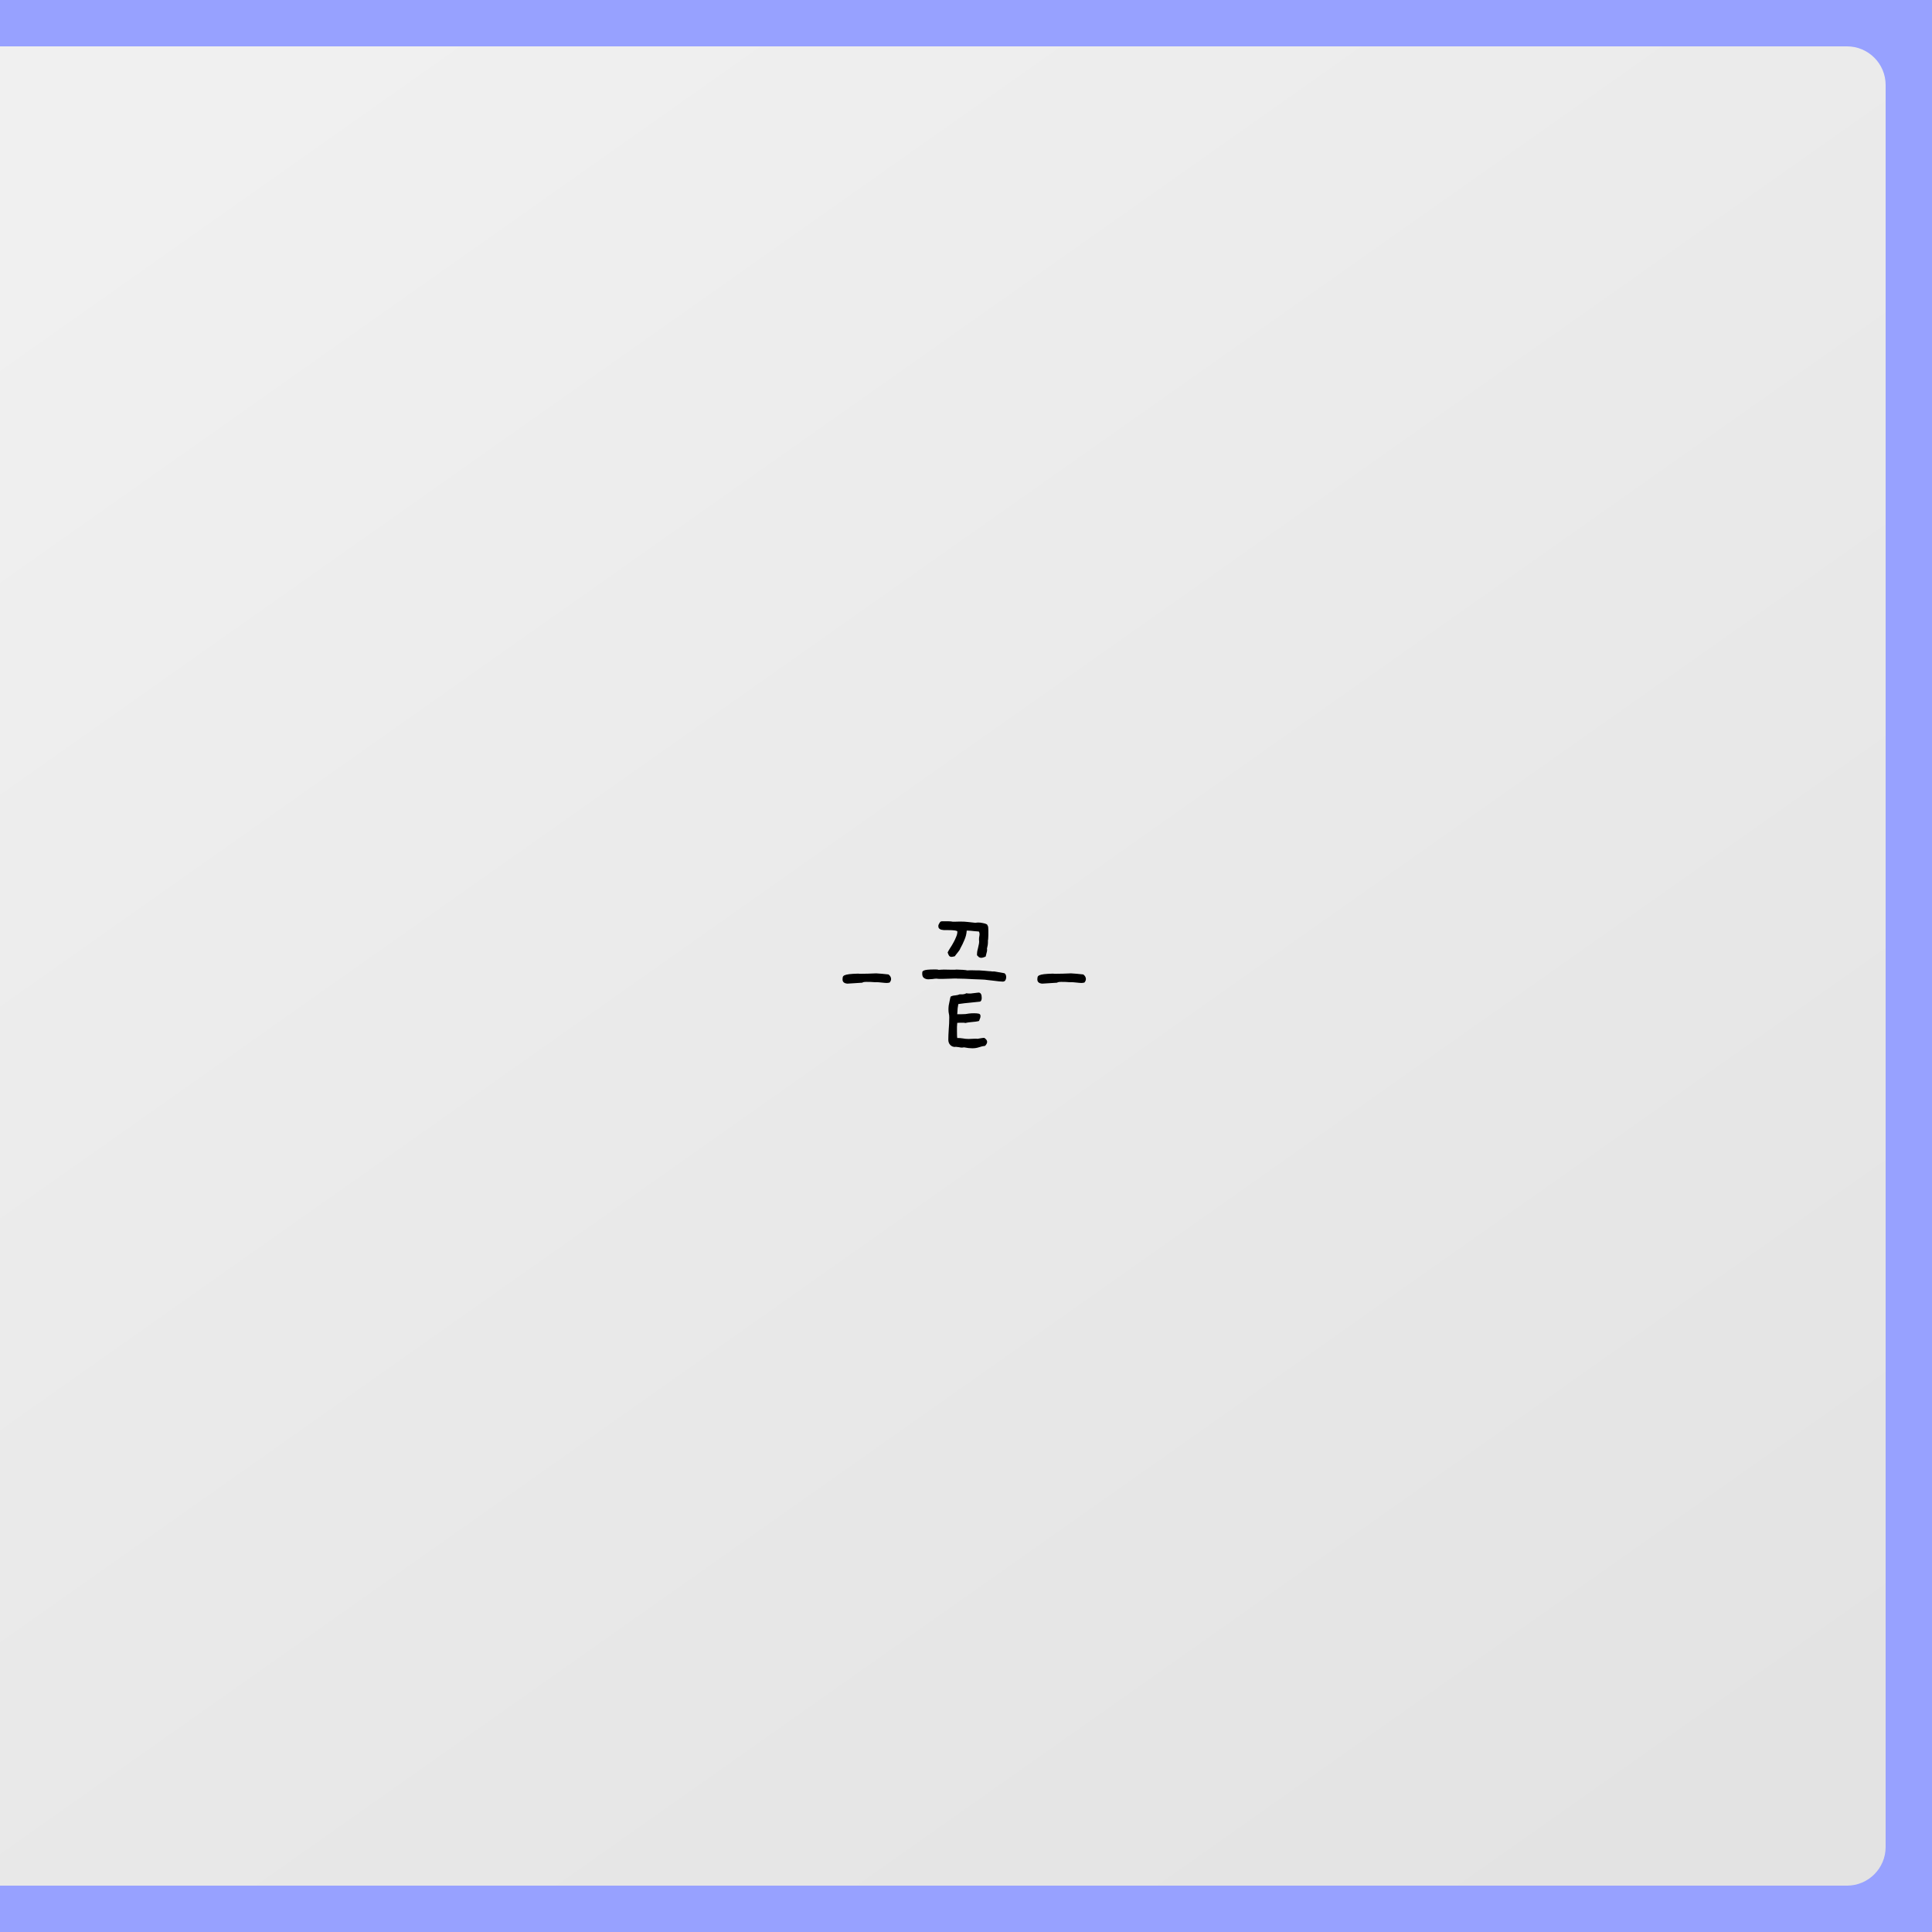 <svg width="1000" height="1000" viewBox="0 0 1000 1000" fill="none" xmlns="http://www.w3.org/2000/svg">
<rect width="1000" height="1000" fill="#97A1FF"/>
<path d="M0 24H956C967.046 24 976 32.954 976 44V956C976 967.046 967.046 976 956 976H0V24Z" fill="url(#paint0_linear_442_1021)"/>
<path d="M460.46 508.57C459.947 508.71 459.41 508.78 458.85 508.78C458.57 508.78 458.197 508.757 457.73 508.71C457.31 508.663 456.843 508.617 456.33 508.57C455.863 508.523 455.373 508.477 454.86 508.43C454.393 508.383 453.997 508.36 453.67 508.36C453.67 508.407 453.227 508.407 452.34 508.36C451.5 508.267 450.217 508.22 448.49 508.22C447.323 508.22 446.6 508.36 446.32 508.64C445.433 508.687 444.337 508.757 443.03 508.85C441.77 508.943 440.3 509.037 438.62 509.13C436.94 508.99 436.1 508.267 436.1 506.96C436.1 506.493 436.147 506.073 436.24 505.7C436.333 505.327 436.637 505.023 437.15 504.79C437.663 504.557 438.457 504.37 439.53 504.23C440.65 504.09 442.19 503.997 444.15 503.95C444.383 503.95 444.64 503.973 444.92 504.02C445.247 504.02 445.597 504.02 445.97 504.02C447.837 504.02 450.357 503.95 453.53 503.81C454.463 503.857 455.443 503.927 456.47 504.02C457.543 504.113 458.687 504.23 459.9 504.37C460.787 505.07 461.23 505.863 461.23 506.75C461.23 507.357 460.973 507.963 460.46 508.57ZM495.468 524.95C496.262 524.95 497.008 524.95 497.708 524.95C498.455 524.95 499.132 524.927 499.738 524.88C500.205 524.787 500.812 524.693 501.558 524.6C502.352 524.507 503.238 524.46 504.218 524.46C505.198 524.46 505.992 524.53 506.598 524.67C507.205 524.81 507.508 525.23 507.508 525.93C507.508 526.443 507.392 526.933 507.158 527.4C506.972 527.867 506.832 528.217 506.738 528.45C506.272 528.59 505.688 528.707 504.988 528.8C504.335 528.893 503.658 528.963 502.958 529.01C502.305 529.103 501.675 529.173 501.068 529.22C500.462 529.313 499.995 529.407 499.668 529.5C499.435 529.453 499.202 529.407 498.968 529.36C498.735 529.36 498.455 529.36 498.128 529.36C497.755 529.36 497.335 529.36 496.868 529.36C496.402 529.407 495.935 529.43 495.468 529.43C495.422 530.037 495.375 530.713 495.328 531.46C495.328 532.207 495.328 533.047 495.328 533.98C495.328 535.8 495.375 536.897 495.468 537.27H495.958C496.612 537.27 497.405 537.34 498.338 537.48C499.272 537.667 500.275 537.76 501.348 537.76C501.955 537.76 502.538 537.737 503.098 537.69C503.705 537.643 504.265 537.62 504.778 537.62C505.012 537.62 505.222 537.62 505.408 537.62C505.595 537.62 505.782 537.643 505.968 537.69C506.342 537.643 506.878 537.55 507.578 537.41C508.278 537.27 508.908 537.2 509.468 537.2C509.702 537.34 510.005 537.597 510.378 537.97C510.752 538.39 510.938 538.833 510.938 539.3C510.938 539.907 510.588 540.583 509.888 541.33C508.908 541.423 507.882 541.657 506.808 542.03C505.735 542.403 504.545 542.59 503.238 542.59C502.025 542.59 500.602 542.427 498.968 542.1C498.782 542.147 498.618 542.17 498.478 542.17C498.338 542.217 498.175 542.24 497.988 542.24C497.475 542.24 496.938 542.17 496.378 542.03C495.865 541.937 495.305 541.867 494.698 541.82C494.605 541.867 494.465 541.89 494.278 541.89C493.298 541.89 492.482 541.54 491.828 540.84C491.175 540.14 490.848 539.253 490.848 538.18C490.848 536.733 490.918 534.96 491.058 532.86C491.245 530.76 491.338 528.683 491.338 526.63C491.338 525.837 491.268 525.183 491.128 524.67C490.988 524.11 490.918 523.363 490.918 522.43C490.918 521.823 490.965 521.147 491.058 520.4C491.198 519.653 491.338 518.953 491.478 518.3C491.618 517.647 491.735 517.087 491.828 516.62C491.968 516.153 492.038 515.897 492.038 515.85C492.692 515.477 493.485 515.267 494.418 515.22C495.352 515.127 496.122 514.94 496.728 514.66C497.475 514.66 498.012 514.66 498.338 514.66C498.712 514.613 498.992 514.567 499.178 514.52C499.365 514.473 499.505 514.427 499.598 514.38C499.738 514.287 499.948 514.193 500.228 514.1C500.602 514.193 501.045 514.24 501.558 514.24C501.838 514.24 502.142 514.24 502.468 514.24C502.795 514.193 503.168 514.147 503.588 514.1L506.528 513.75C507.602 513.797 508.138 514.707 508.138 516.48C508.138 517.507 507.858 518.16 507.298 518.44C505.432 518.627 503.635 518.813 501.908 519C500.182 519.14 498.222 519.373 496.028 519.7C495.935 520.12 495.818 520.843 495.678 521.87C495.585 522.85 495.515 523.877 495.468 524.95ZM519.898 503.74C520.505 504.16 520.808 504.837 520.808 505.77C520.808 506.377 520.668 506.913 520.388 507.38C520.108 507.847 519.642 508.08 518.988 508.08C518.615 508.08 517.962 508.033 517.028 507.94C516.142 507.8 515.162 507.683 514.088 507.59C513.062 507.45 512.035 507.333 511.008 507.24C510.028 507.1 509.305 507.03 508.838 507.03C508.885 507.03 508.372 507.007 507.298 506.96C506.225 506.913 504.988 506.867 503.588 506.82C502.188 506.727 500.812 506.657 499.458 506.61C498.105 506.563 497.148 506.54 496.588 506.54H495.678C495.538 506.493 495.025 506.47 494.138 506.47C493.672 506.47 493.042 506.493 492.248 506.54C491.455 506.54 490.662 506.563 489.868 506.61C489.075 506.61 488.328 506.633 487.628 506.68C486.928 506.68 486.462 506.68 486.228 506.68C485.762 506.68 485.458 506.657 485.318 506.61C485.225 506.563 485.015 506.54 484.688 506.54C484.222 506.54 483.545 506.61 482.658 506.75C481.772 506.843 481.048 506.89 480.488 506.89C479.695 506.89 478.972 506.68 478.318 506.26C477.665 505.84 477.338 505.07 477.338 503.95C477.338 503.623 477.362 503.32 477.408 503.04C477.502 502.76 477.758 502.527 478.178 502.34C478.598 502.153 479.252 502.013 480.138 501.92C481.072 501.827 482.378 501.78 484.058 501.78C484.992 501.78 485.598 501.85 485.878 501.99C486.158 501.943 486.508 501.92 486.928 501.92C487.395 501.873 487.955 501.85 488.608 501.85C490.102 501.85 491.268 501.873 492.108 501.92C492.995 501.92 493.532 501.92 493.718 501.92C493.858 501.92 494.045 501.92 494.278 501.92C494.512 501.873 494.768 501.85 495.048 501.85C495.608 501.85 496.192 501.873 496.798 501.92C497.405 501.92 497.965 501.943 498.478 501.99C499.038 502.037 499.505 502.083 499.878 502.13C500.252 502.177 500.508 502.223 500.648 502.27C500.882 502.223 501.535 502.2 502.608 502.2C503.822 502.2 504.778 502.223 505.478 502.27C506.178 502.27 506.645 502.27 506.878 502.27C507.952 502.363 508.932 502.433 509.818 502.48C510.612 502.573 511.358 502.643 512.058 502.69C512.758 502.69 513.225 502.737 513.458 502.83H513.948C514.322 502.783 514.718 502.807 515.138 502.9C515.605 502.993 516.142 503.087 516.748 503.18L519.898 503.74ZM511.568 481.62V484C511.568 484.513 511.545 485.027 511.498 485.54C511.498 486.007 511.452 486.403 511.358 486.73V487.64C511.358 488.667 511.195 489.763 510.868 490.93C510.868 491.023 510.868 491.117 510.868 491.21C510.915 491.303 510.938 491.397 510.938 491.49C510.938 492.097 510.822 492.75 510.588 493.45C510.402 494.103 510.262 494.663 510.168 495.13C509.188 495.55 508.442 495.76 507.928 495.76C507.415 495.76 506.995 495.643 506.668 495.41C506.388 495.13 506.062 494.803 505.688 494.43C505.688 493.637 505.735 492.937 505.828 492.33C505.968 491.677 506.108 491.093 506.248 490.58C506.388 490.02 506.505 489.483 506.598 488.97C506.738 488.457 506.808 487.873 506.808 487.22C506.808 487.033 506.785 486.847 506.738 486.66C506.738 486.473 506.738 486.263 506.738 486.03C506.738 485.563 506.785 485.12 506.878 484.7C506.972 484.233 507.018 483.813 507.018 483.44C507.018 482.973 506.902 482.553 506.668 482.18C506.808 482.18 506.645 482.157 506.178 482.11C505.712 482.063 505.128 482.017 504.428 481.97C503.775 481.877 503.098 481.807 502.398 481.76C501.698 481.713 501.208 481.69 500.928 481.69H500.368C500.275 483.323 499.878 484.933 499.178 486.52C498.525 488.107 497.825 489.553 497.078 490.86C496.985 491.14 496.822 491.467 496.588 491.84C496.355 492.213 496.075 492.587 495.748 492.96C495.468 493.333 495.188 493.683 494.908 494.01C494.628 494.337 494.418 494.64 494.278 494.92C493.485 495.153 492.902 495.27 492.528 495.27C491.875 495.27 491.408 495.013 491.128 494.5C490.848 493.987 490.638 493.473 490.498 492.96C490.825 492.307 491.268 491.537 491.828 490.65C492.435 489.763 492.995 488.83 493.508 487.85C494.068 486.87 494.535 485.89 494.908 484.91C495.328 483.93 495.538 483.02 495.538 482.18C495.538 481.947 495.142 481.76 494.348 481.62C493.602 481.48 492.178 481.41 490.078 481.41H489.728C489.355 481.41 488.935 481.41 488.468 481.41C488.002 481.363 487.558 481.293 487.138 481.2C486.718 481.06 486.368 480.85 486.088 480.57C485.808 480.29 485.668 479.87 485.668 479.31C485.668 478.983 485.762 478.657 485.948 478.33C486.182 477.957 486.345 477.677 486.438 477.49C486.578 477.257 486.742 477.093 486.928 477C487.115 476.907 487.348 476.86 487.628 476.86C487.908 476.86 488.305 476.86 488.818 476.86C489.425 476.86 490.125 476.86 490.918 476.86C491.758 476.86 492.505 476.93 493.158 477.07C493.252 477.07 493.625 477.07 494.278 477.07C494.932 477.023 495.795 477 496.868 477C498.502 477 499.855 477.07 500.928 477.21C502.002 477.35 503.285 477.49 504.778 477.63C505.012 477.583 505.245 477.56 505.478 477.56C505.712 477.513 505.968 477.49 506.248 477.49C507.042 477.49 507.858 477.583 508.698 477.77C509.585 477.91 510.308 478.143 510.868 478.47C511.242 478.983 511.452 479.52 511.498 480.08C511.545 480.593 511.568 481.107 511.568 481.62ZM561.29 508.57C560.777 508.71 560.24 508.78 559.68 508.78C559.4 508.78 559.027 508.757 558.56 508.71C558.14 508.663 557.673 508.617 557.16 508.57C556.693 508.523 556.203 508.477 555.69 508.43C555.223 508.383 554.827 508.36 554.5 508.36C554.5 508.407 554.057 508.407 553.17 508.36C552.33 508.267 551.047 508.22 549.32 508.22C548.153 508.22 547.43 508.36 547.15 508.64C546.263 508.687 545.167 508.757 543.86 508.85C542.6 508.943 541.13 509.037 539.45 509.13C537.77 508.99 536.93 508.267 536.93 506.96C536.93 506.493 536.977 506.073 537.07 505.7C537.163 505.327 537.467 505.023 537.98 504.79C538.493 504.557 539.287 504.37 540.36 504.23C541.48 504.09 543.02 503.997 544.98 503.95C545.213 503.95 545.47 503.973 545.75 504.02C546.077 504.02 546.427 504.02 546.8 504.02C548.667 504.02 551.187 503.95 554.36 503.81C555.293 503.857 556.273 503.927 557.3 504.02C558.373 504.113 559.517 504.23 560.73 504.37C561.617 505.07 562.06 505.863 562.06 506.75C562.06 507.357 561.803 507.963 561.29 508.57Z" fill="black"/>
<defs>
<linearGradient id="paint0_linear_442_1021" x1="160.5" y1="24" x2="832" y2="976" gradientUnits="userSpaceOnUse">
<stop stop-color="#F0F0F0"/>
<stop offset="1" stop-color="#E3E3E3"/>
</linearGradient>
</defs>
</svg>

